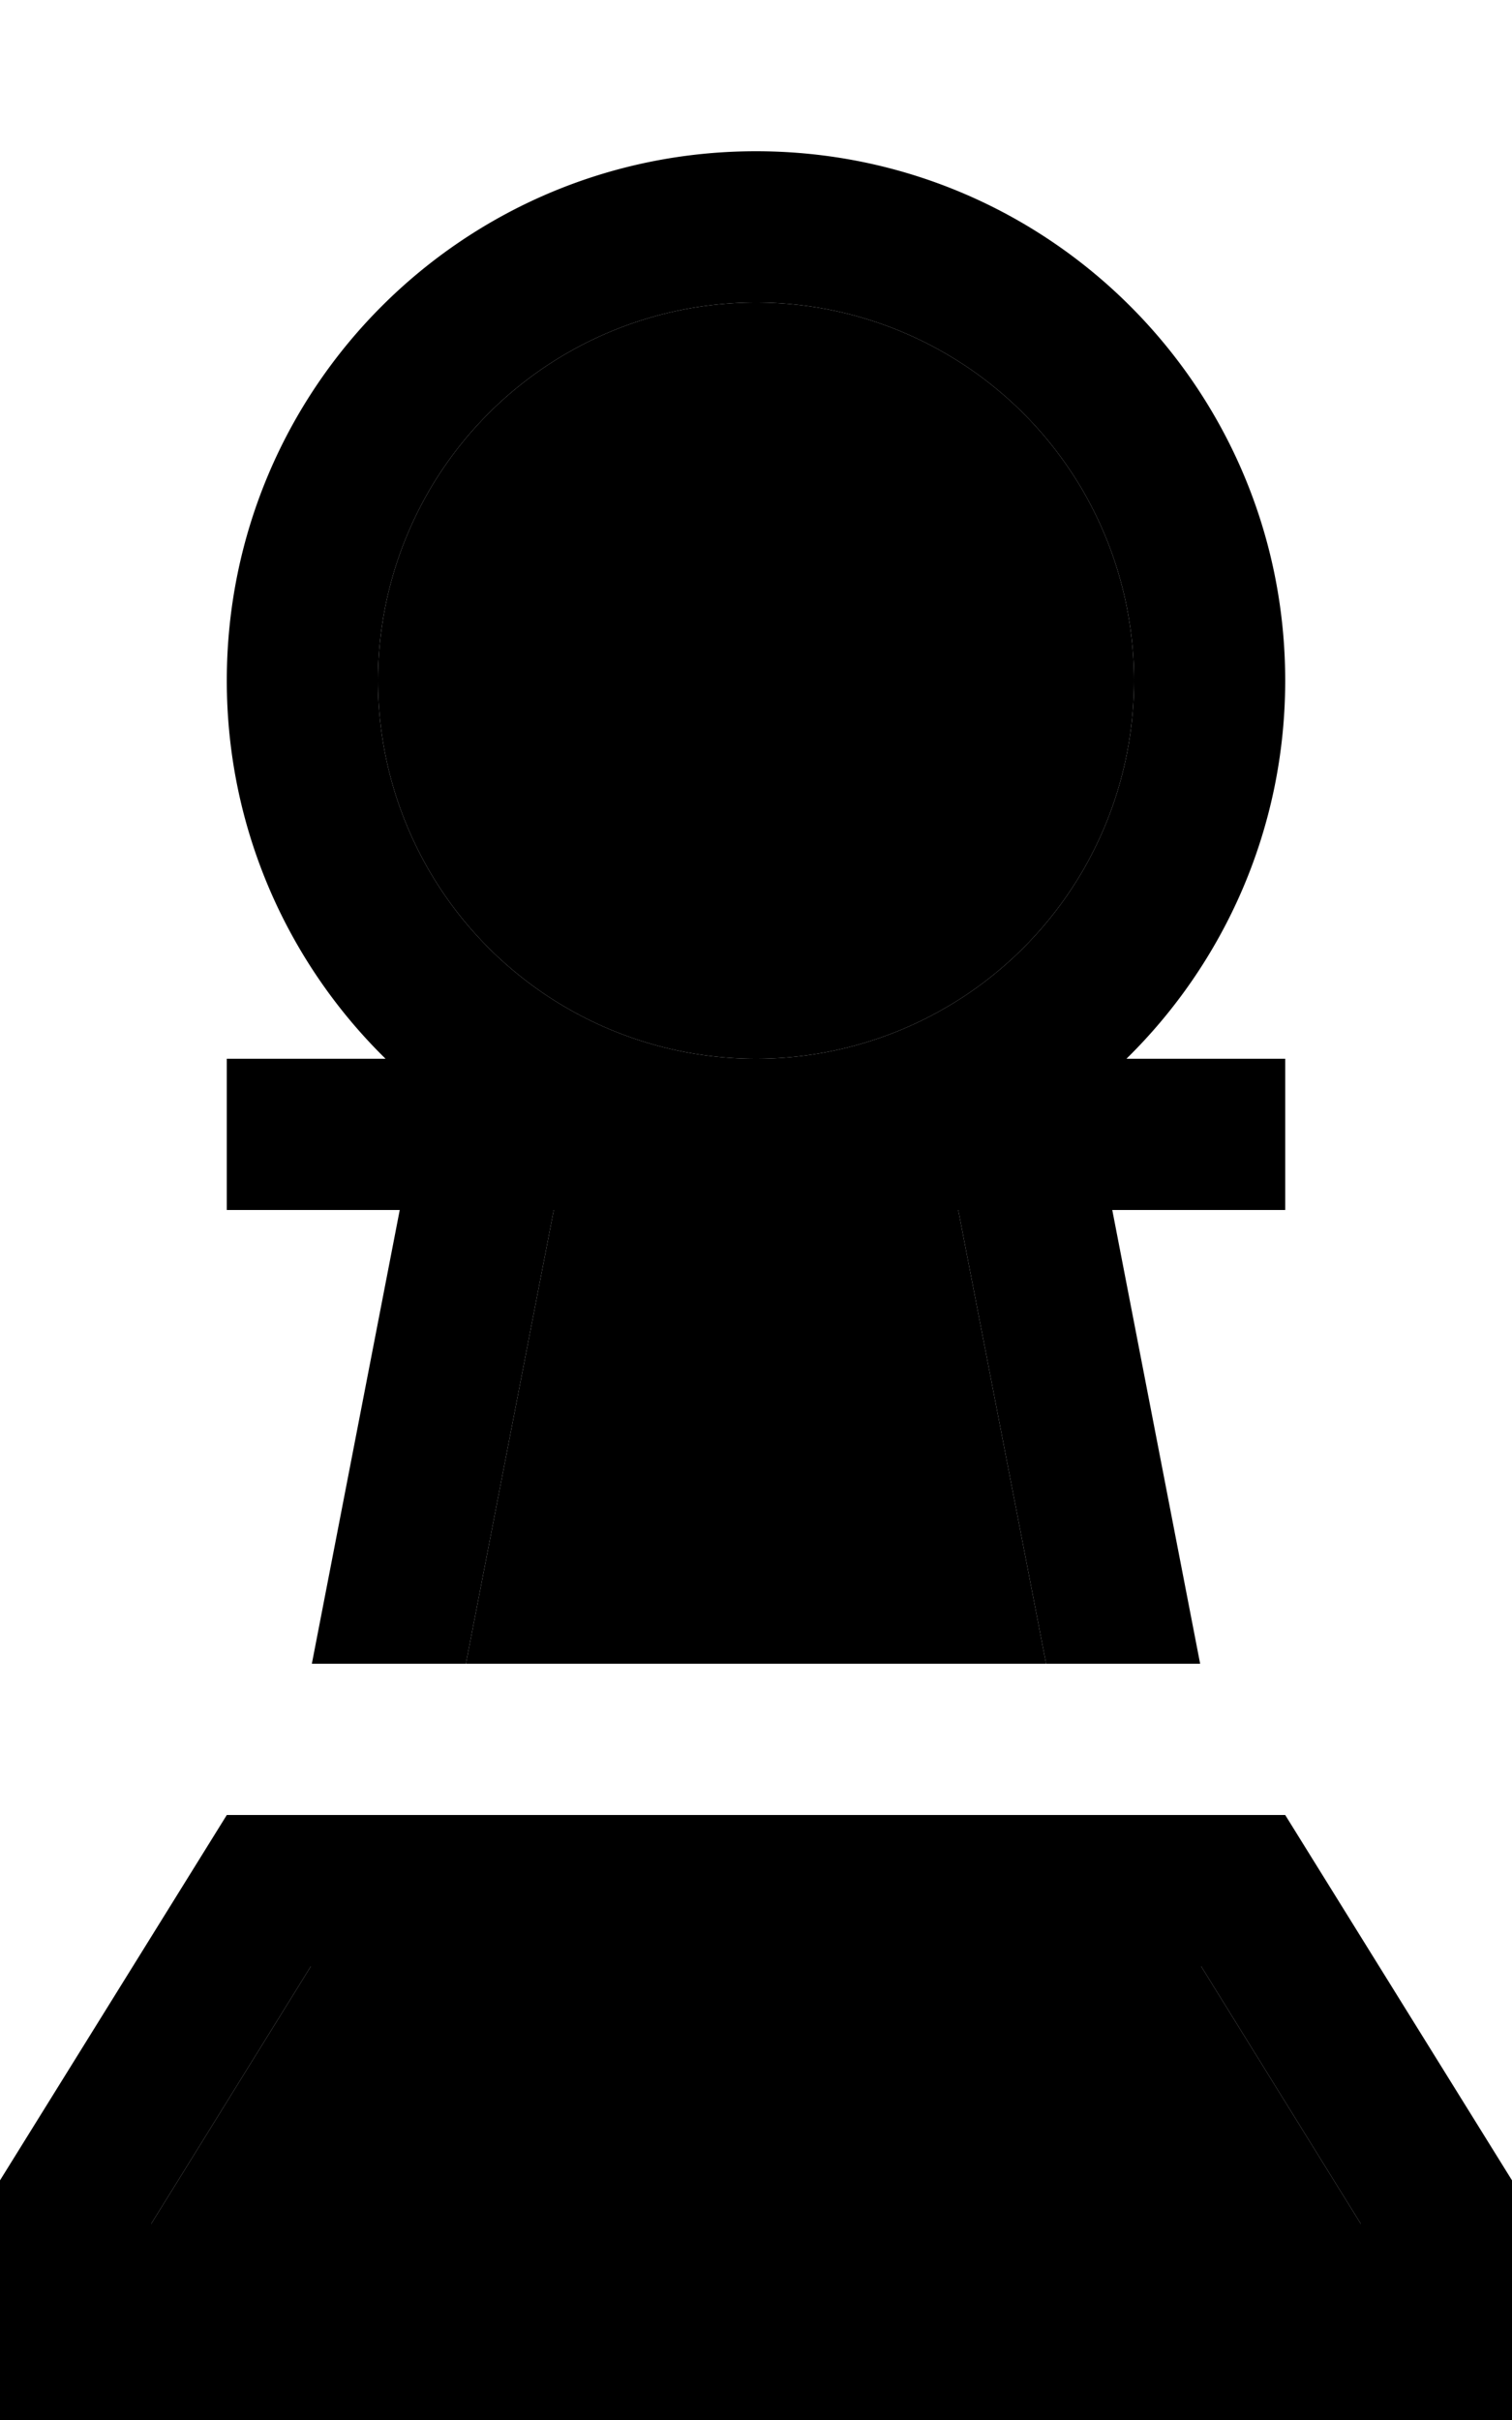 <svg xmlns="http://www.w3.org/2000/svg" viewBox="0 0 320 512"><path class="pr-icon-duotone-secondary" d="M32 470.5l0 9.5 256 0 0-9.5L254.2 416 65.8 416 32 470.5zM80 144a80 80 0 1 0 160 0A80 80 0 1 0 80 144zM98.6 352l122.8 0-18.6-96L160 256l-42.8 0L98.6 352z"/><path class="pr-icon-duotone-primary" d="M240 144A80 80 0 1 0 80 144a80 80 0 1 0 160 0zm16 112l-20.6 0L254 352l-32.6 0-18.6-96L160 256l-42.8 0L98.6 352 66 352l18.6-96L64 256l-16 0 0-32 16 0 17.6 0C60.9 203.7 48 175.3 48 144C48 82.1 98.1 32 160 32s112 50.1 112 112c0 31.3-12.9 59.7-33.6 80l17.6 0 16 0 0 32-16 0zM32 480l256 0 0-9.5L254.2 416 65.8 416 32 470.5l0 9.5zm240-96l48 77.3 0 18.7 0 32-32 0L32 512 0 512l0-32 0-18.7L48 384l224 0z"/></svg>